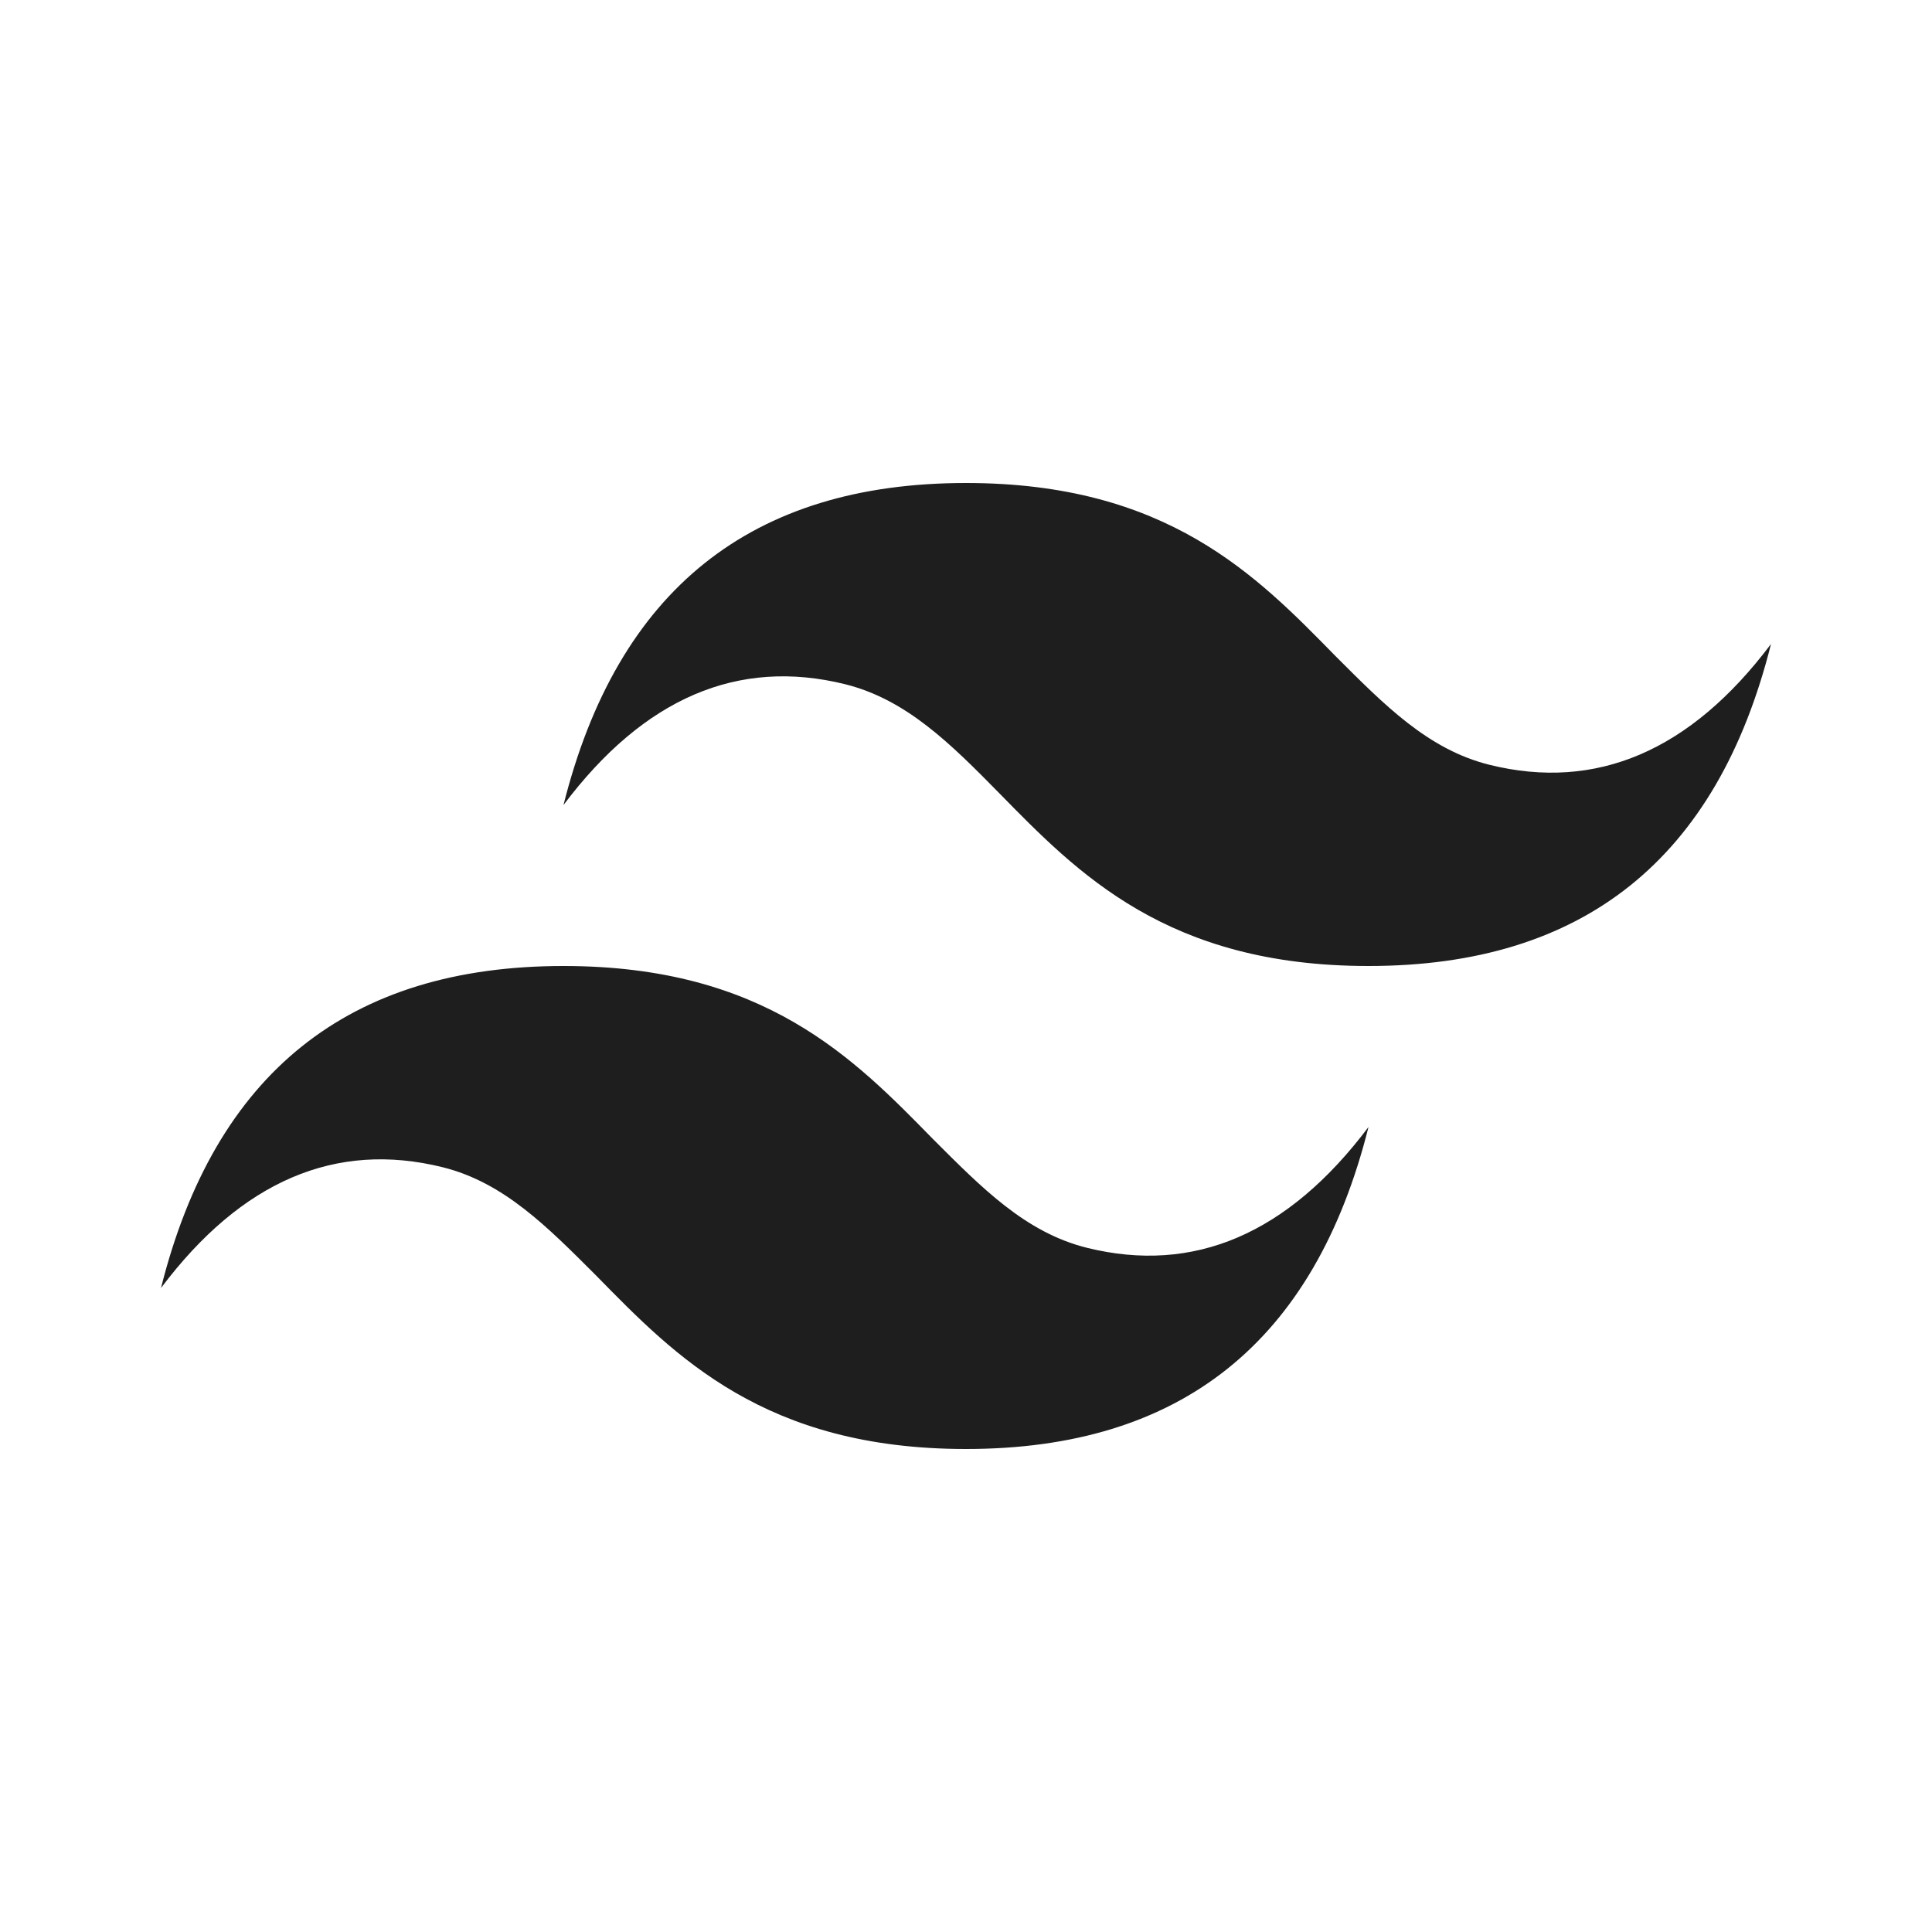 <svg width="60" height="60" viewBox="0 0 60 60" fill="none" xmlns="http://www.w3.org/2000/svg">
<path d="M30 15C23.325 15 19.175 18.325 17.5 25C20 21.675 22.925 20.425 26.25 21.25C28.15 21.725 29.525 23.1 31.025 24.625C33.475 27.125 36.25 30 42.5 30C49.175 30 53.325 26.675 55 20C52.5 23.325 49.575 24.575 46.25 23.75C44.35 23.275 43 21.9 41.475 20.375C39.025 17.875 36.25 15 30 15ZM17.5 30C10.825 30 6.675 33.325 5 40C7.5 36.675 10.425 35.425 13.75 36.25C15.65 36.725 17 38.1 18.525 39.625C20.975 42.125 23.75 45 30 45C36.675 45 40.825 41.675 42.5 35C40 38.325 37.075 39.575 33.75 38.75C31.85 38.275 30.5 36.9 28.975 35.375C26.525 32.875 23.75 30 17.5 30Z" fill="#1E1E1E"/>
</svg>
